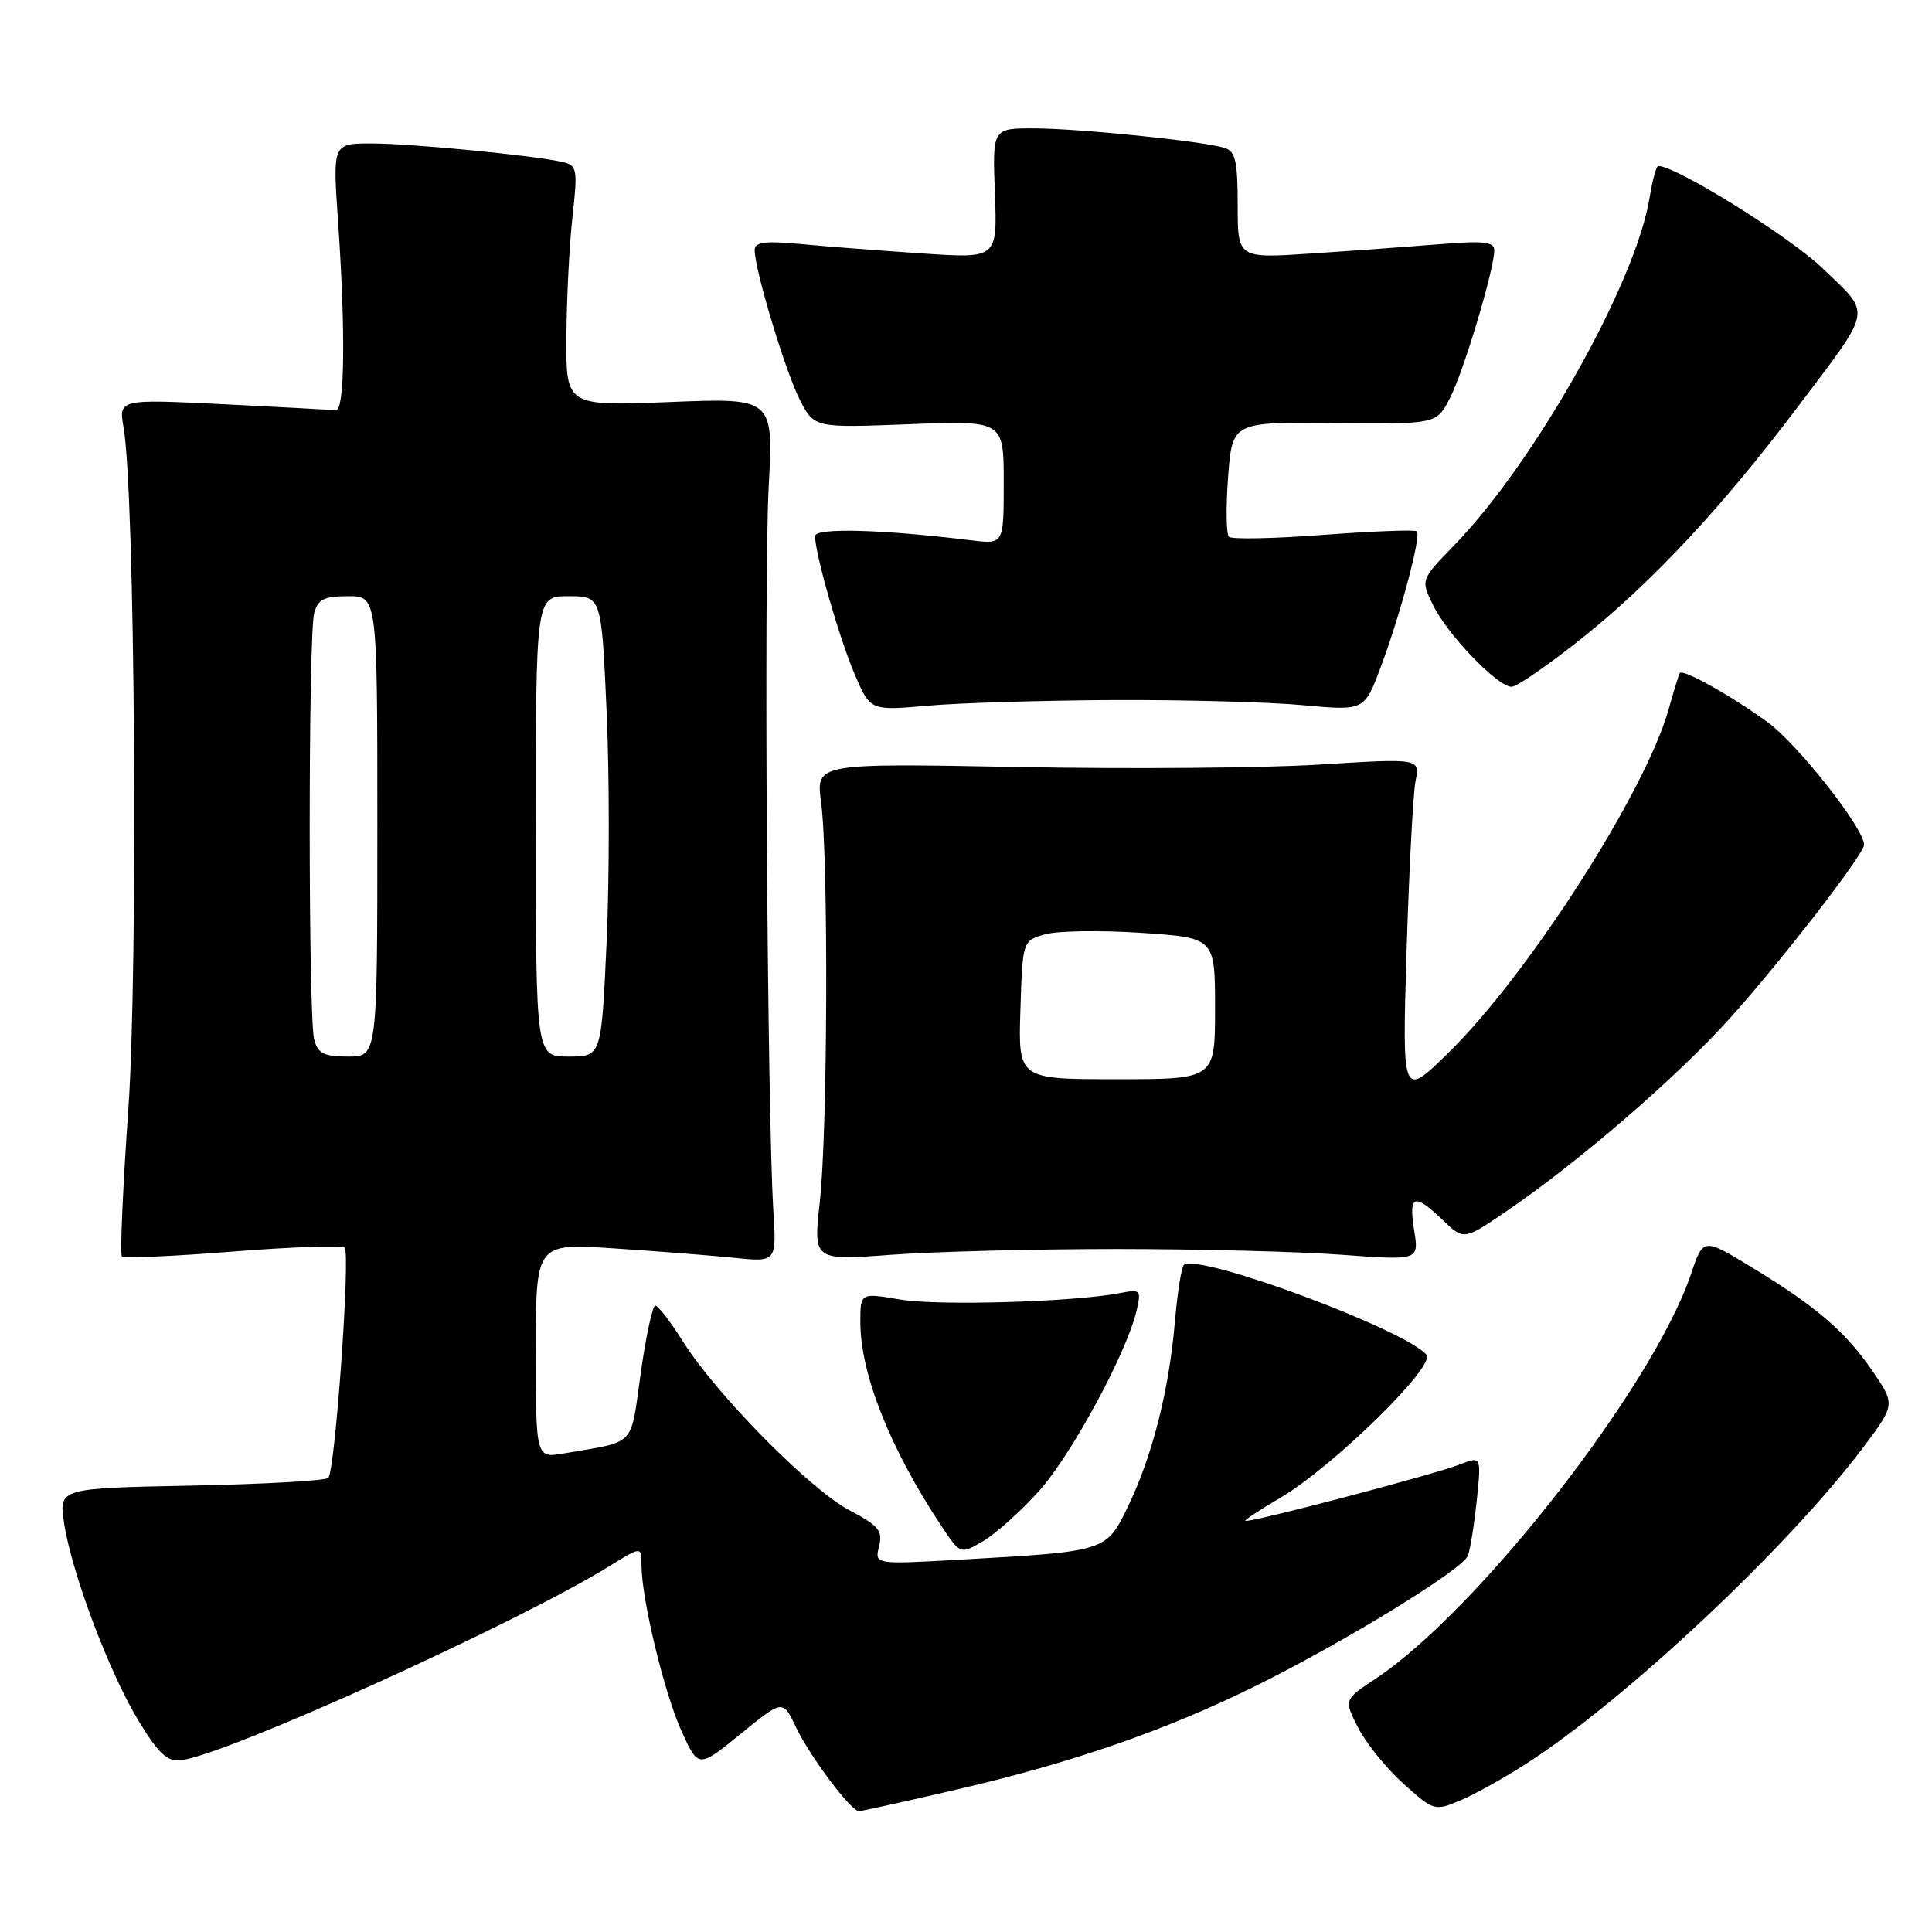 <?xml version="1.0" encoding="UTF-8" standalone="no"?>
<!DOCTYPE svg PUBLIC "-//W3C//DTD SVG 1.1//EN" "http://www.w3.org/Graphics/SVG/1.1/DTD/svg11.dtd" >
<svg xmlns="http://www.w3.org/2000/svg" xmlns:xlink="http://www.w3.org/1999/xlink" version="1.1" viewBox="0 0 256 256">
 <g >
 <path fill="currentColor"
d=" M 127.00 237.07 C 142.22 233.53 154.60 229.23 166.39 223.39 C 178.21 217.54 193.79 207.98 194.50 206.14 C 194.81 205.33 195.34 202.03 195.68 198.80 C 196.29 192.94 196.29 192.94 193.40 194.06 C 189.84 195.44 165.00 201.96 165.00 201.51 C 165.00 201.33 167.09 199.97 169.64 198.47 C 176.54 194.43 190.26 181.02 189.02 179.52 C 186.27 176.22 159.25 166.16 156.90 167.57 C 156.57 167.77 156.02 171.21 155.67 175.22 C 154.89 184.29 152.68 192.96 149.46 199.62 C 146.58 205.57 146.63 205.56 127.60 206.64 C 115.88 207.31 115.88 207.31 116.48 204.91 C 116.99 202.83 116.45 202.17 112.54 200.11 C 107.34 197.37 94.91 184.77 90.49 177.75 C 88.85 175.14 87.20 173.00 86.83 173.00 C 86.47 173.00 85.59 177.03 84.90 181.96 C 83.50 191.86 84.40 190.92 74.75 192.58 C 71.00 193.22 71.00 193.22 71.00 178.98 C 71.00 164.74 71.00 164.74 81.25 165.41 C 86.89 165.78 94.07 166.34 97.20 166.66 C 102.90 167.25 102.90 167.25 102.47 160.37 C 101.67 147.47 101.21 76.53 101.85 64.61 C 102.50 52.72 102.50 52.72 88.75 53.27 C 75.00 53.81 75.00 53.81 75.05 44.66 C 75.08 39.62 75.44 32.45 75.86 28.72 C 76.56 22.39 76.47 21.91 74.55 21.47 C 70.75 20.59 54.55 19.02 49.29 19.01 C 44.08 19.00 44.08 19.00 44.79 29.25 C 45.80 43.91 45.68 54.52 44.50 54.37 C 43.95 54.30 37.25 53.94 29.61 53.56 C 15.72 52.88 15.72 52.88 16.38 56.69 C 17.89 65.38 18.32 128.13 17.00 147.07 C 16.27 157.48 15.89 166.22 16.15 166.49 C 16.42 166.75 23.03 166.46 30.84 165.84 C 38.65 165.22 45.32 164.99 45.67 165.33 C 46.45 166.12 44.41 194.93 43.50 195.83 C 43.14 196.20 34.95 196.66 25.32 196.85 C 7.80 197.20 7.80 197.20 8.49 201.80 C 9.48 208.36 14.44 221.56 18.35 228.00 C 21.02 232.39 22.16 233.45 23.99 233.24 C 29.97 232.55 68.60 215.05 80.75 207.52 C 85.00 204.89 85.00 204.89 85.00 207.38 C 85.00 211.84 88.01 224.31 90.30 229.37 C 92.54 234.31 92.54 234.31 98.14 229.75 C 103.73 225.20 103.73 225.20 105.45 228.82 C 107.33 232.76 112.77 240.01 113.83 239.99 C 114.20 239.98 120.12 238.67 127.00 237.07 Z  M 202.16 233.75 C 215.28 225.34 236.93 205.02 246.88 191.80 C 251.16 186.10 251.16 186.10 248.04 181.56 C 244.46 176.36 240.59 173.06 231.85 167.76 C 225.68 164.03 225.68 164.03 224.05 168.86 C 219.01 183.74 195.82 213.47 182.26 222.45 C 178.07 225.22 178.07 225.22 179.96 228.93 C 181.00 230.97 183.69 234.30 185.94 236.33 C 189.94 239.94 190.10 239.99 193.42 238.60 C 195.29 237.82 199.22 235.64 202.16 233.75 Z  M 137.62 197.63 C 141.95 192.84 149.31 179.24 150.61 173.64 C 151.24 170.92 151.13 170.81 148.39 171.34 C 142.36 172.52 124.28 173.05 119.25 172.19 C 114.00 171.30 114.00 171.30 114.00 175.18 C 114.00 182.06 117.96 192.00 124.76 202.23 C 127.25 205.97 127.25 205.97 130.23 204.23 C 131.87 203.28 135.20 200.31 137.62 197.63 Z  M 148.00 165.50 C 158.72 165.50 172.12 165.84 177.76 166.26 C 188.03 167.01 188.03 167.01 187.38 163.01 C 186.63 158.30 187.39 158.04 191.18 161.67 C 193.97 164.35 193.97 164.35 199.72 160.42 C 209.33 153.85 222.24 142.69 229.25 134.89 C 236.14 127.22 247.00 113.18 247.00 111.94 C 247.00 109.76 238.21 98.60 234.20 95.68 C 229.39 92.18 222.99 88.60 222.59 89.18 C 222.46 89.35 221.79 91.53 221.10 94.00 C 218.02 104.95 202.46 129.21 191.88 139.54 C 185.79 145.50 185.79 145.50 186.38 126.00 C 186.71 115.28 187.24 105.14 187.57 103.49 C 188.16 100.48 188.16 100.48 174.83 101.31 C 167.50 101.77 149.49 101.91 134.80 101.63 C 108.11 101.13 108.11 101.13 108.80 106.31 C 109.79 113.65 109.67 149.99 108.63 159.26 C 107.76 167.03 107.76 167.03 118.13 166.26 C 123.83 165.84 137.28 165.50 148.00 165.50 Z  M 147.50 92.76 C 156.85 92.72 168.16 93.02 172.64 93.44 C 180.79 94.19 180.79 94.19 182.97 88.34 C 185.57 81.41 188.34 71.00 187.74 70.40 C 187.50 70.17 181.96 70.38 175.41 70.87 C 168.86 71.37 163.20 71.48 162.84 71.13 C 162.48 70.79 162.43 67.22 162.73 63.20 C 163.28 55.91 163.28 55.91 176.81 56.06 C 190.35 56.21 190.35 56.21 192.14 52.72 C 193.96 49.17 198.00 35.68 198.00 33.15 C 198.00 32.04 196.55 31.88 190.75 32.36 C 186.76 32.68 179.11 33.24 173.75 33.59 C 164.00 34.24 164.00 34.24 164.00 27.19 C 164.00 21.34 163.70 20.04 162.25 19.59 C 159.38 18.70 142.91 17.02 137.00 17.01 C 131.50 17.00 131.50 17.00 131.83 25.62 C 132.15 34.25 132.15 34.25 122.33 33.59 C 116.92 33.23 109.69 32.68 106.25 32.35 C 101.31 31.89 100.00 32.06 100.00 33.15 C 100.00 35.75 104.06 49.19 105.97 52.95 C 107.89 56.70 107.89 56.70 120.44 56.21 C 133.00 55.73 133.00 55.73 133.00 63.93 C 133.00 72.12 133.00 72.12 128.75 71.60 C 116.87 70.14 108.00 69.90 108.00 71.04 C 108.00 73.38 111.22 84.61 113.25 89.34 C 115.32 94.18 115.32 94.18 122.91 93.51 C 127.09 93.14 138.15 92.81 147.50 92.76 Z  M 209.76 84.45 C 219.00 77.06 228.33 67.04 238.22 53.91 C 248.26 40.58 248.03 41.82 241.51 35.56 C 237.11 31.33 222.12 22.00 219.73 22.00 C 219.47 22.00 218.96 23.86 218.59 26.14 C 216.79 37.41 203.42 61.21 192.67 72.27 C 188.25 76.82 188.25 76.82 189.87 80.15 C 191.76 84.06 198.43 91.00 200.29 91.00 C 201.00 91.00 205.26 88.05 209.76 84.45 Z  M 41.63 137.75 C 40.84 134.82 40.84 84.18 41.63 81.25 C 42.12 79.41 42.93 79.00 46.12 79.00 C 50.00 79.00 50.00 79.00 50.00 109.50 C 50.00 140.00 50.00 140.00 46.12 140.00 C 42.93 140.00 42.12 139.59 41.63 137.75 Z  M 71.00 109.50 C 71.00 79.00 71.00 79.00 75.35 79.00 C 79.70 79.00 79.70 79.00 80.38 94.31 C 80.76 102.73 80.76 116.45 80.38 124.81 C 79.69 140.00 79.69 140.00 75.35 140.00 C 71.00 140.00 71.00 140.00 71.00 109.50 Z  M 135.21 133.82 C 135.50 124.64 135.50 124.64 138.50 123.80 C 140.15 123.33 145.89 123.25 151.25 123.61 C 161.00 124.26 161.00 124.26 161.00 133.63 C 161.00 143.00 161.00 143.00 147.96 143.00 C 134.92 143.00 134.92 143.00 135.21 133.82 Z "/>
</g>
</svg>